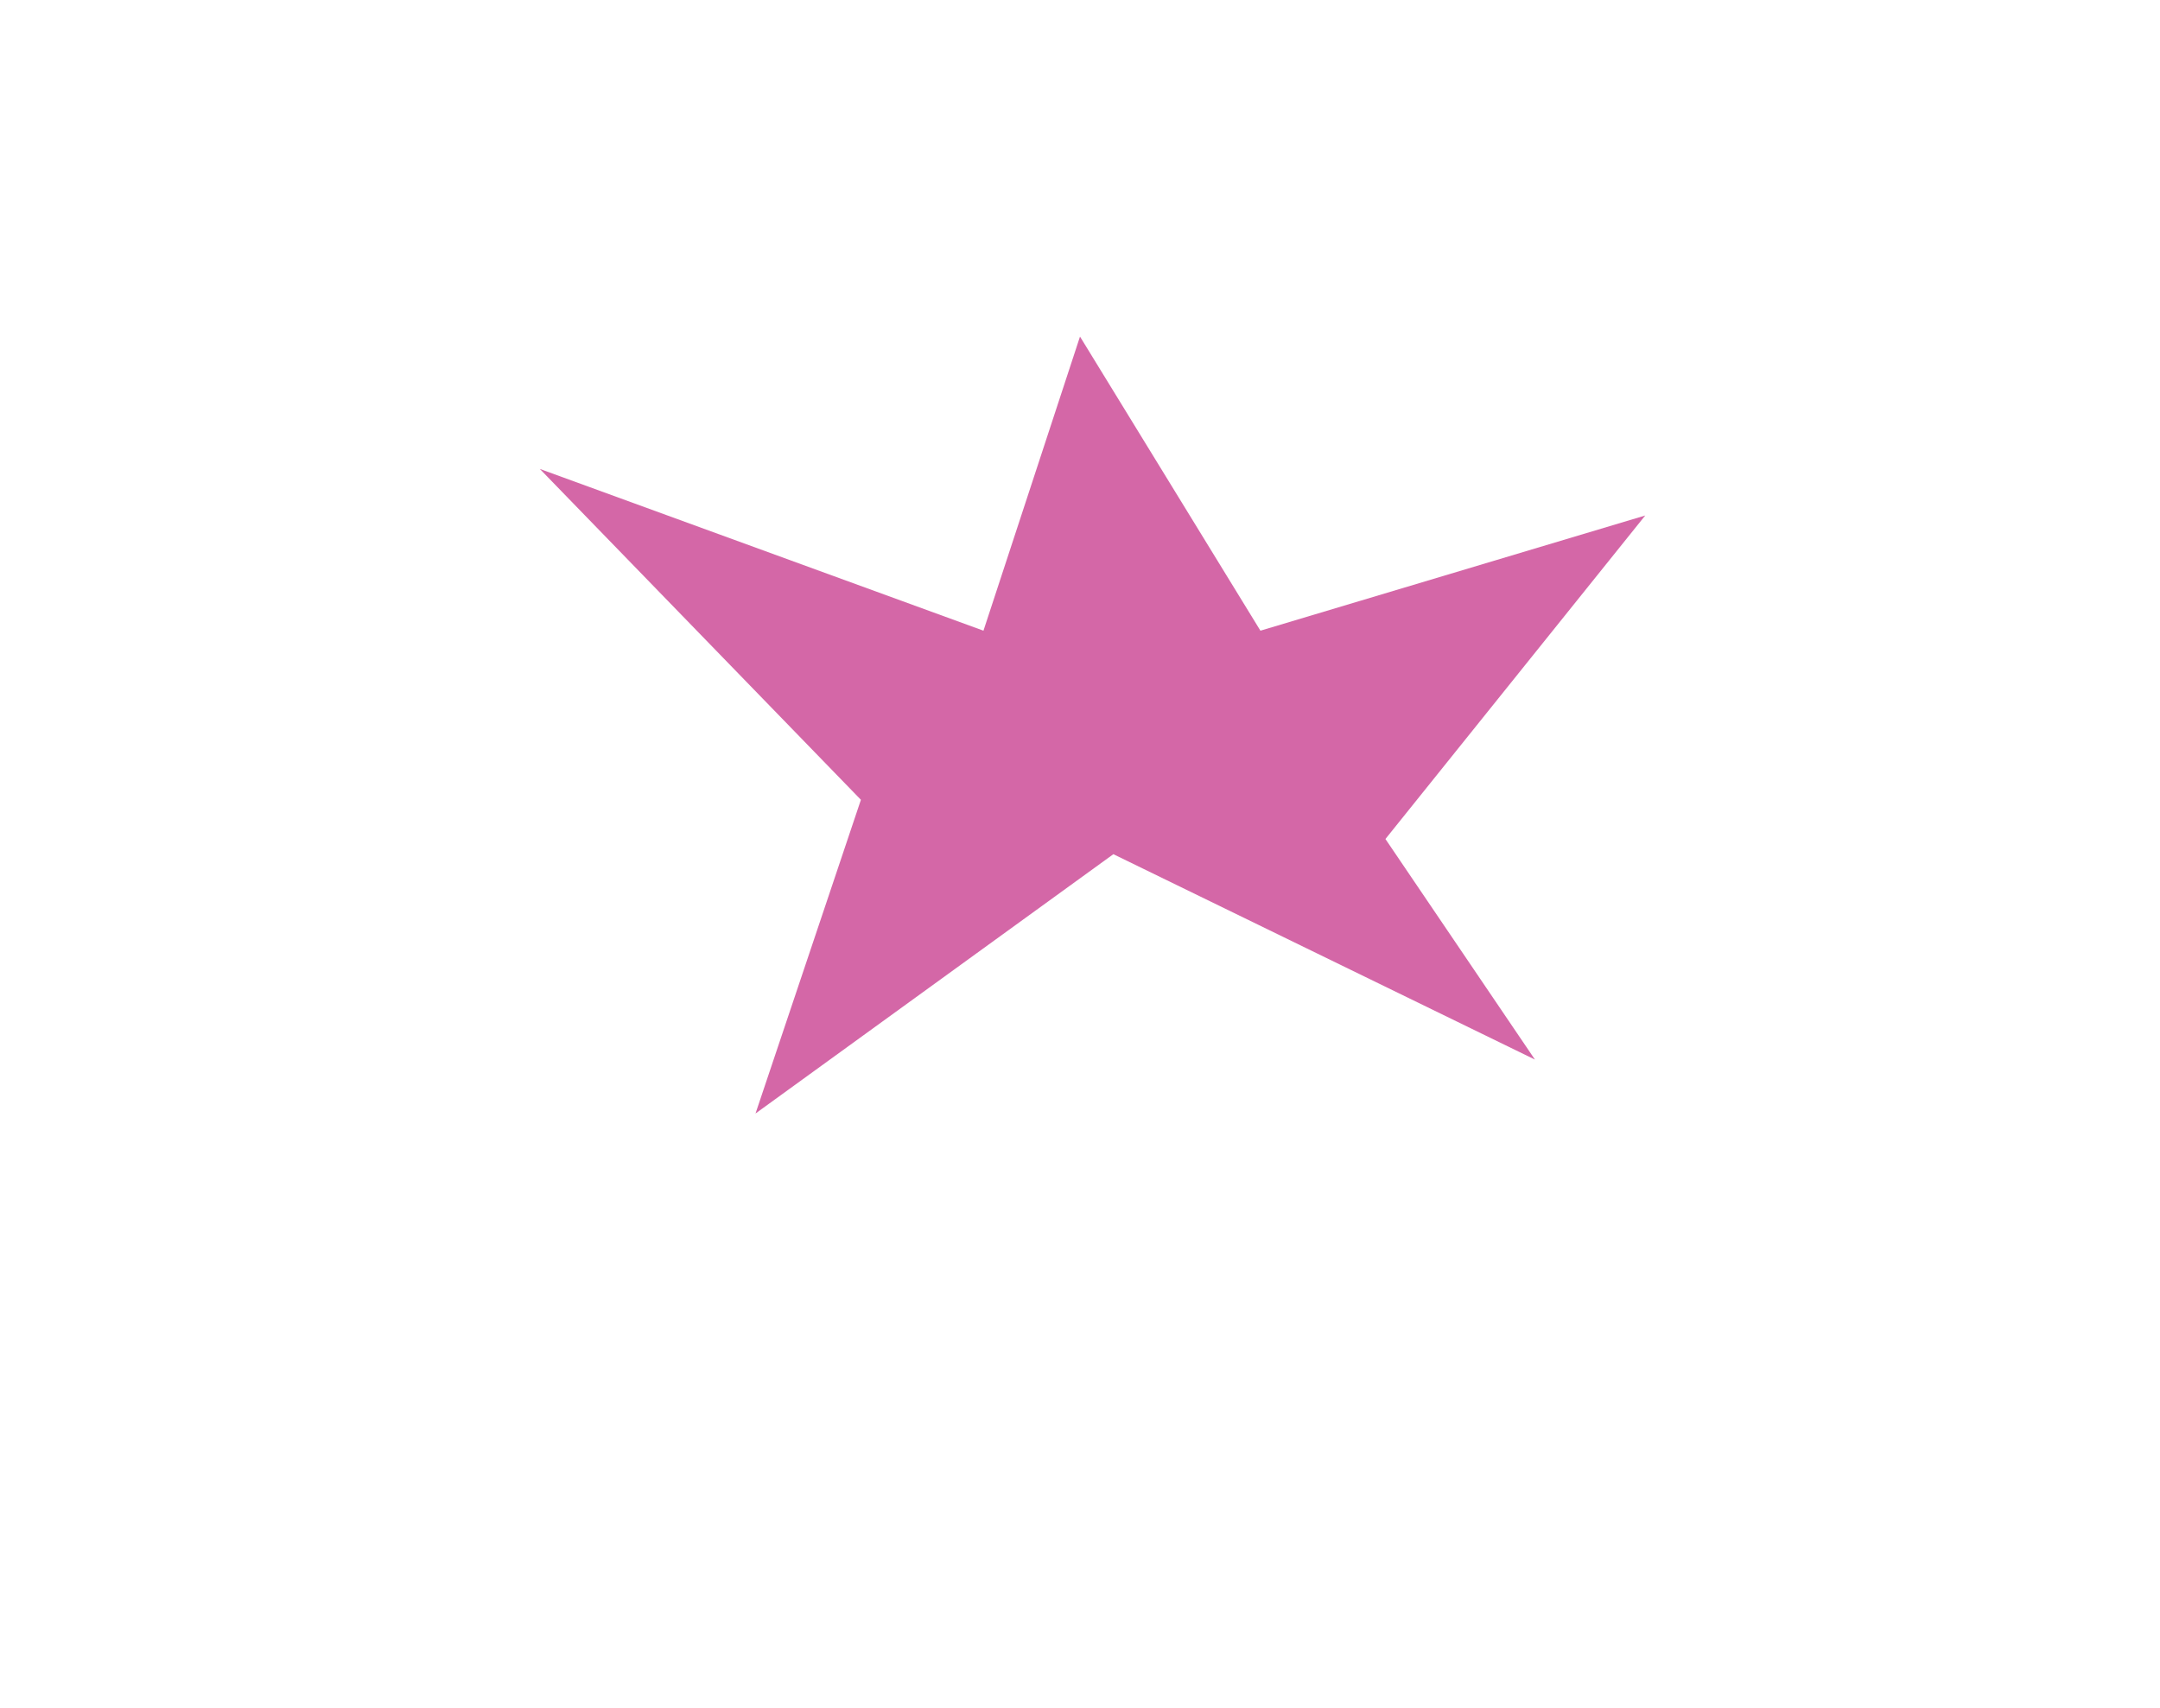 <?xml version="1.0" encoding="UTF-8"?>
<svg id="Layer_17" xmlns="http://www.w3.org/2000/svg" viewBox="0 0 7200 5695">
  <defs>
    <style>
      .cls-1 {
        fill: #d467a7;
      }
    </style>
  </defs>
  <polygon class="cls-1" points="3278.2 2102.43 3600 1122.01 4201.43 2102.43 5484.16 1718.43 4618.11 2796.9 5116.5 3532.22 3711.22 2847.5 2518.37 3711.96 2869.69 2666.18 1799.39 1563.2 3278.2 2102.43"/>
</svg>